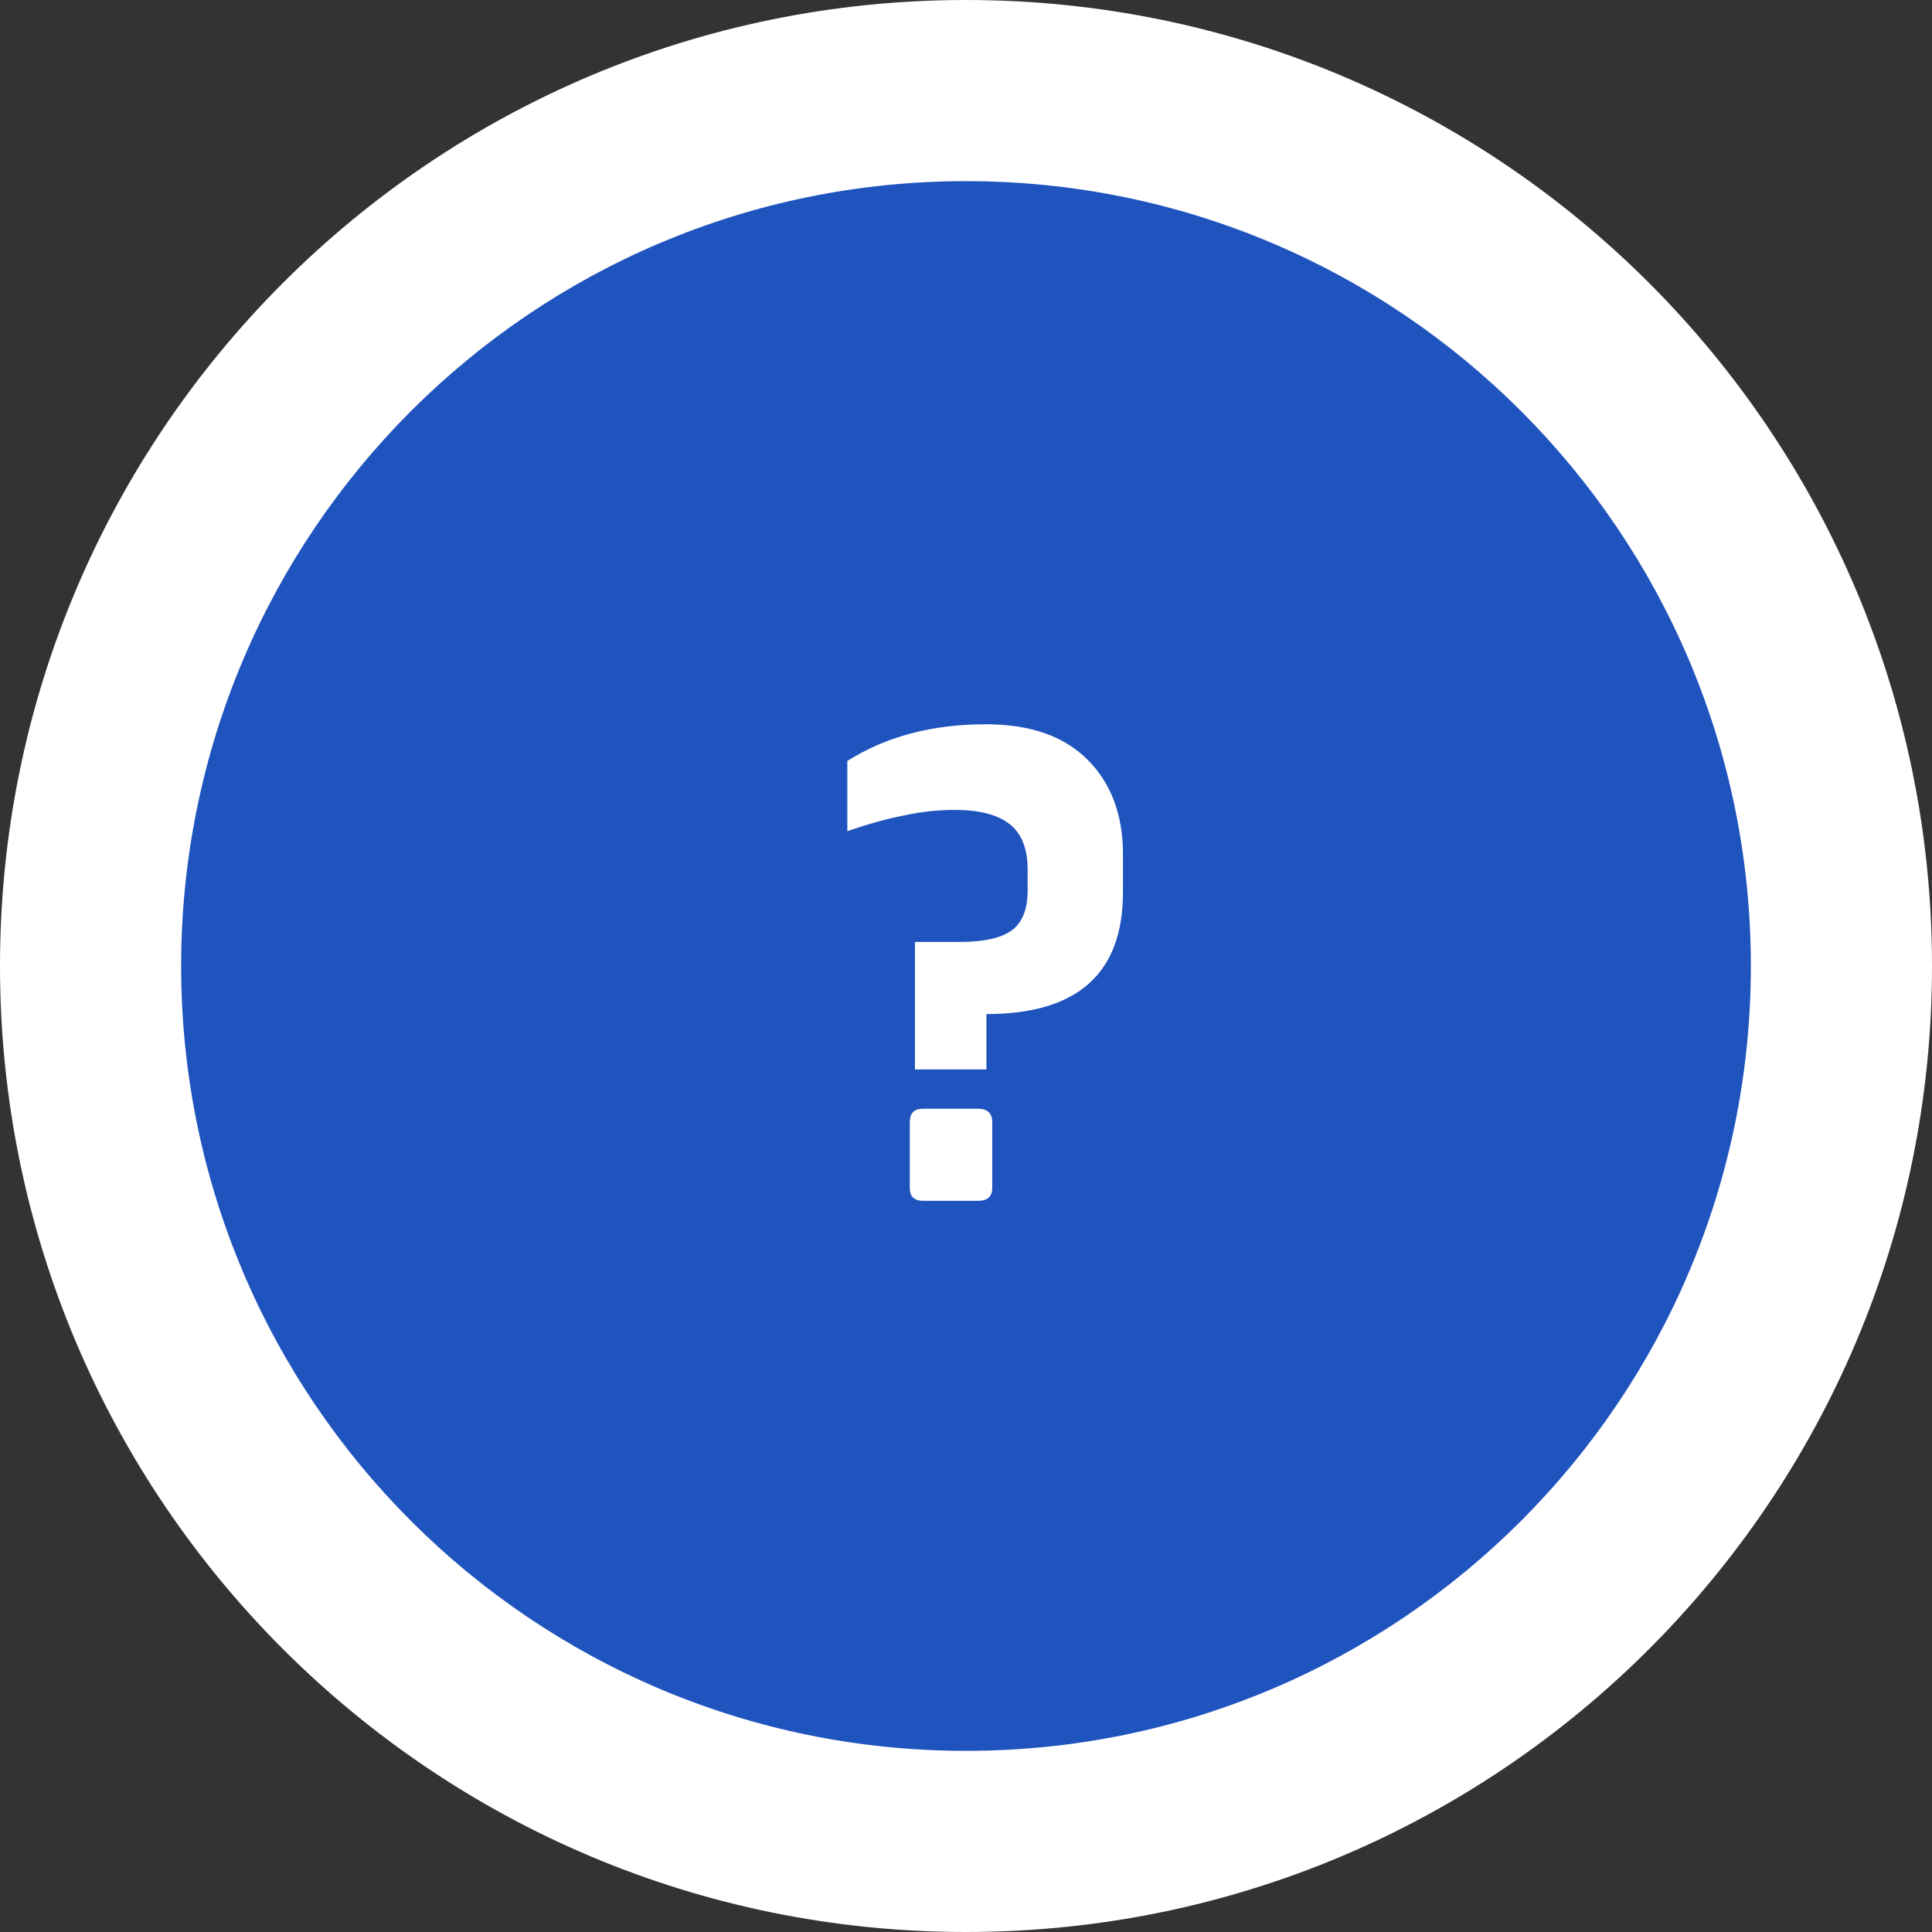 <svg width="66" height="66" viewBox="0 0 66 66" fill="none" xmlns="http://www.w3.org/2000/svg">
<rect x="0" y="0" width="66" height="66" fill="#333333" stroke="none"/>
<path fill-rule="evenodd" clip-rule="evenodd" d="M33 66C51.225 66 66 51.225 66 33C66 14.775 51.225 0 33 0C14.775 0 0 14.775 0 33C0 51.225 14.775 66 33 66Z" fill="white"/>
<path d="M33 59.812C47.808 59.812 59.812 47.808 59.812 33C59.812 18.192 47.808 6.188 33 6.188C18.192 6.188 6.188 18.192 6.188 33C6.188 47.808 18.192 59.812 33 59.812Z" fill="#1f54be"/>
<path d="M31.256 32.178H32.796C33.588 32.178 34.167 32.053 34.534 31.804C34.915 31.54 35.106 31.078 35.106 30.418V29.714C35.106 28.995 34.901 28.475 34.49 28.152C34.079 27.829 33.456 27.668 32.62 27.668C32.019 27.668 31.425 27.734 30.838 27.866C30.251 27.983 29.621 28.159 28.946 28.394V25.996C30.266 25.16 31.843 24.742 33.676 24.742C35.187 24.742 36.345 25.145 37.152 25.952C37.959 26.759 38.362 27.837 38.362 29.186V30.484C38.362 33.256 36.807 34.642 33.698 34.642V36.534H31.256V32.178ZM31.52 41.022C31.388 41.022 31.278 40.985 31.19 40.912C31.117 40.839 31.08 40.729 31.08 40.582V38.338C31.08 38.03 31.227 37.876 31.52 37.876H33.412C33.735 37.876 33.896 38.03 33.896 38.338V40.582C33.896 40.875 33.735 41.022 33.412 41.022H31.52Z" fill="white"/>
</svg>
